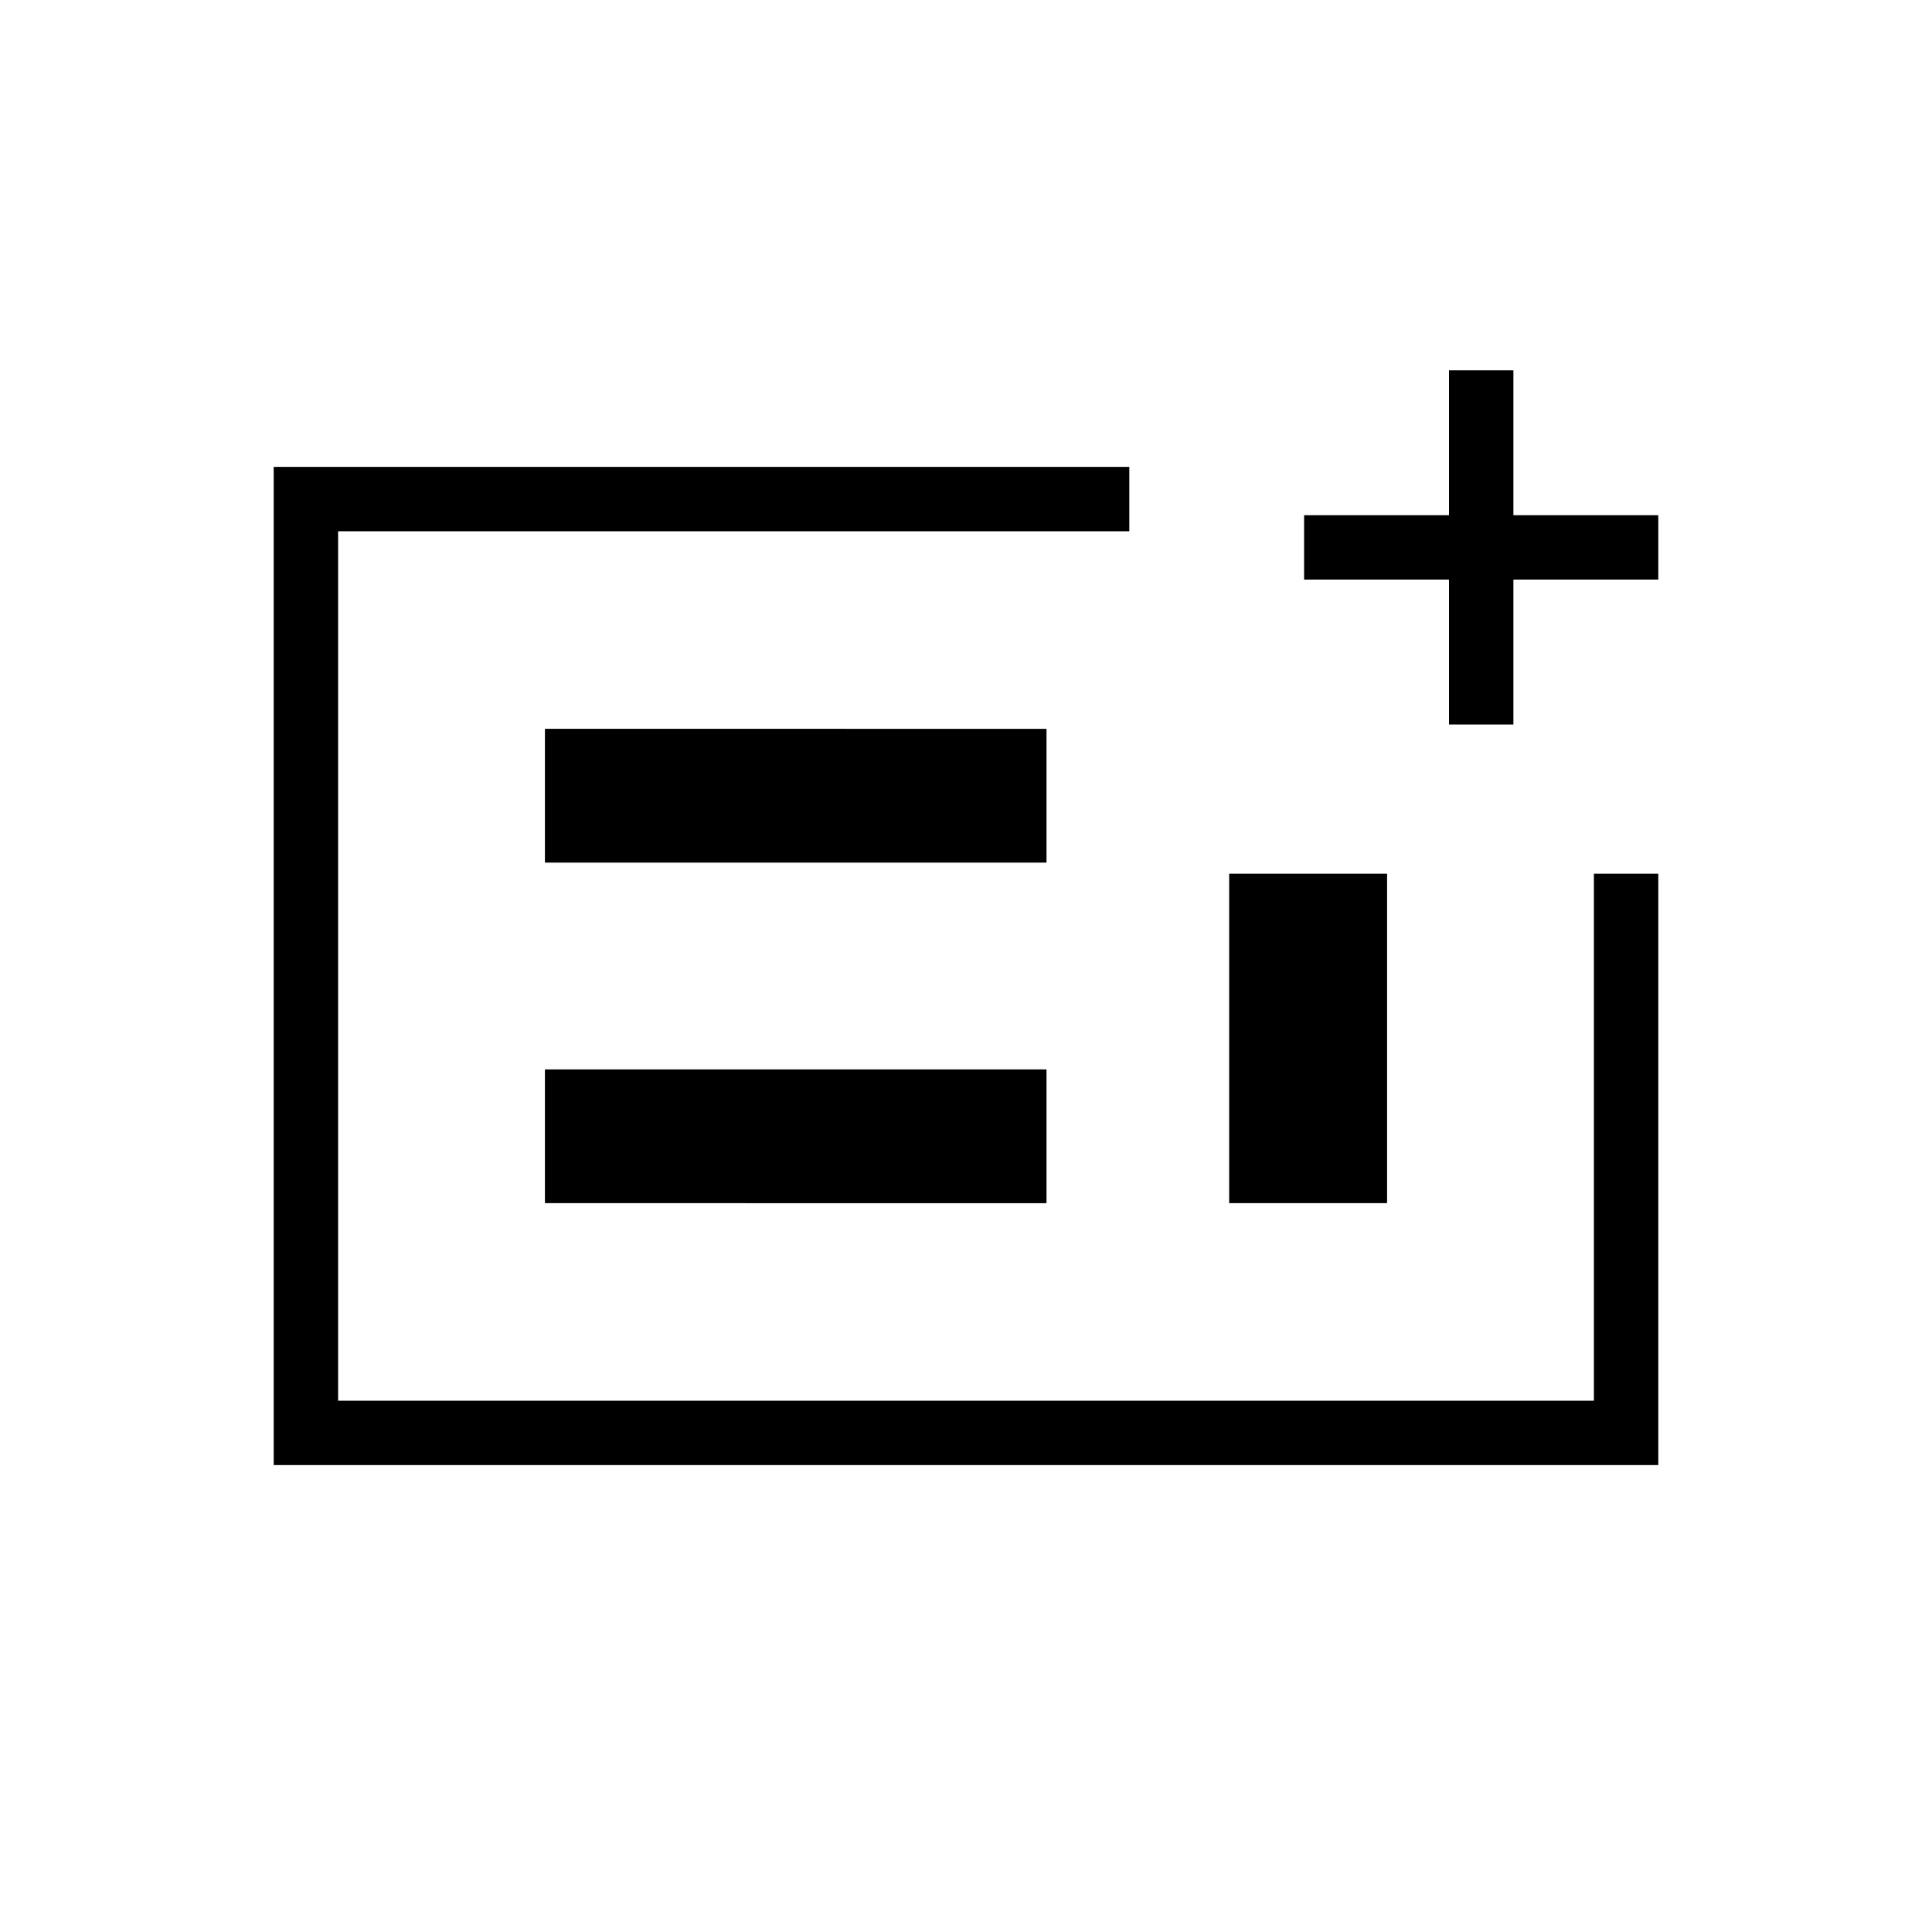 <svg xmlns="http://www.w3.org/2000/svg" height="20" viewBox="0 -960 960 960" width="20"><path d="M136-232v-496h425.15v32H168v432h624v-261.85h32V-232H136Zm134.77-130.15H520v-66.47H270.77v66.47Zm0-169.23H520v-66.47H270.77v66.47Zm340 169.23h78.46v-163.7H610.77v163.7ZM168-264v-432 432Zm552-336v-72h-72v-32h72v-72h32v72h72v32h-72v72h-32Z"/></svg>